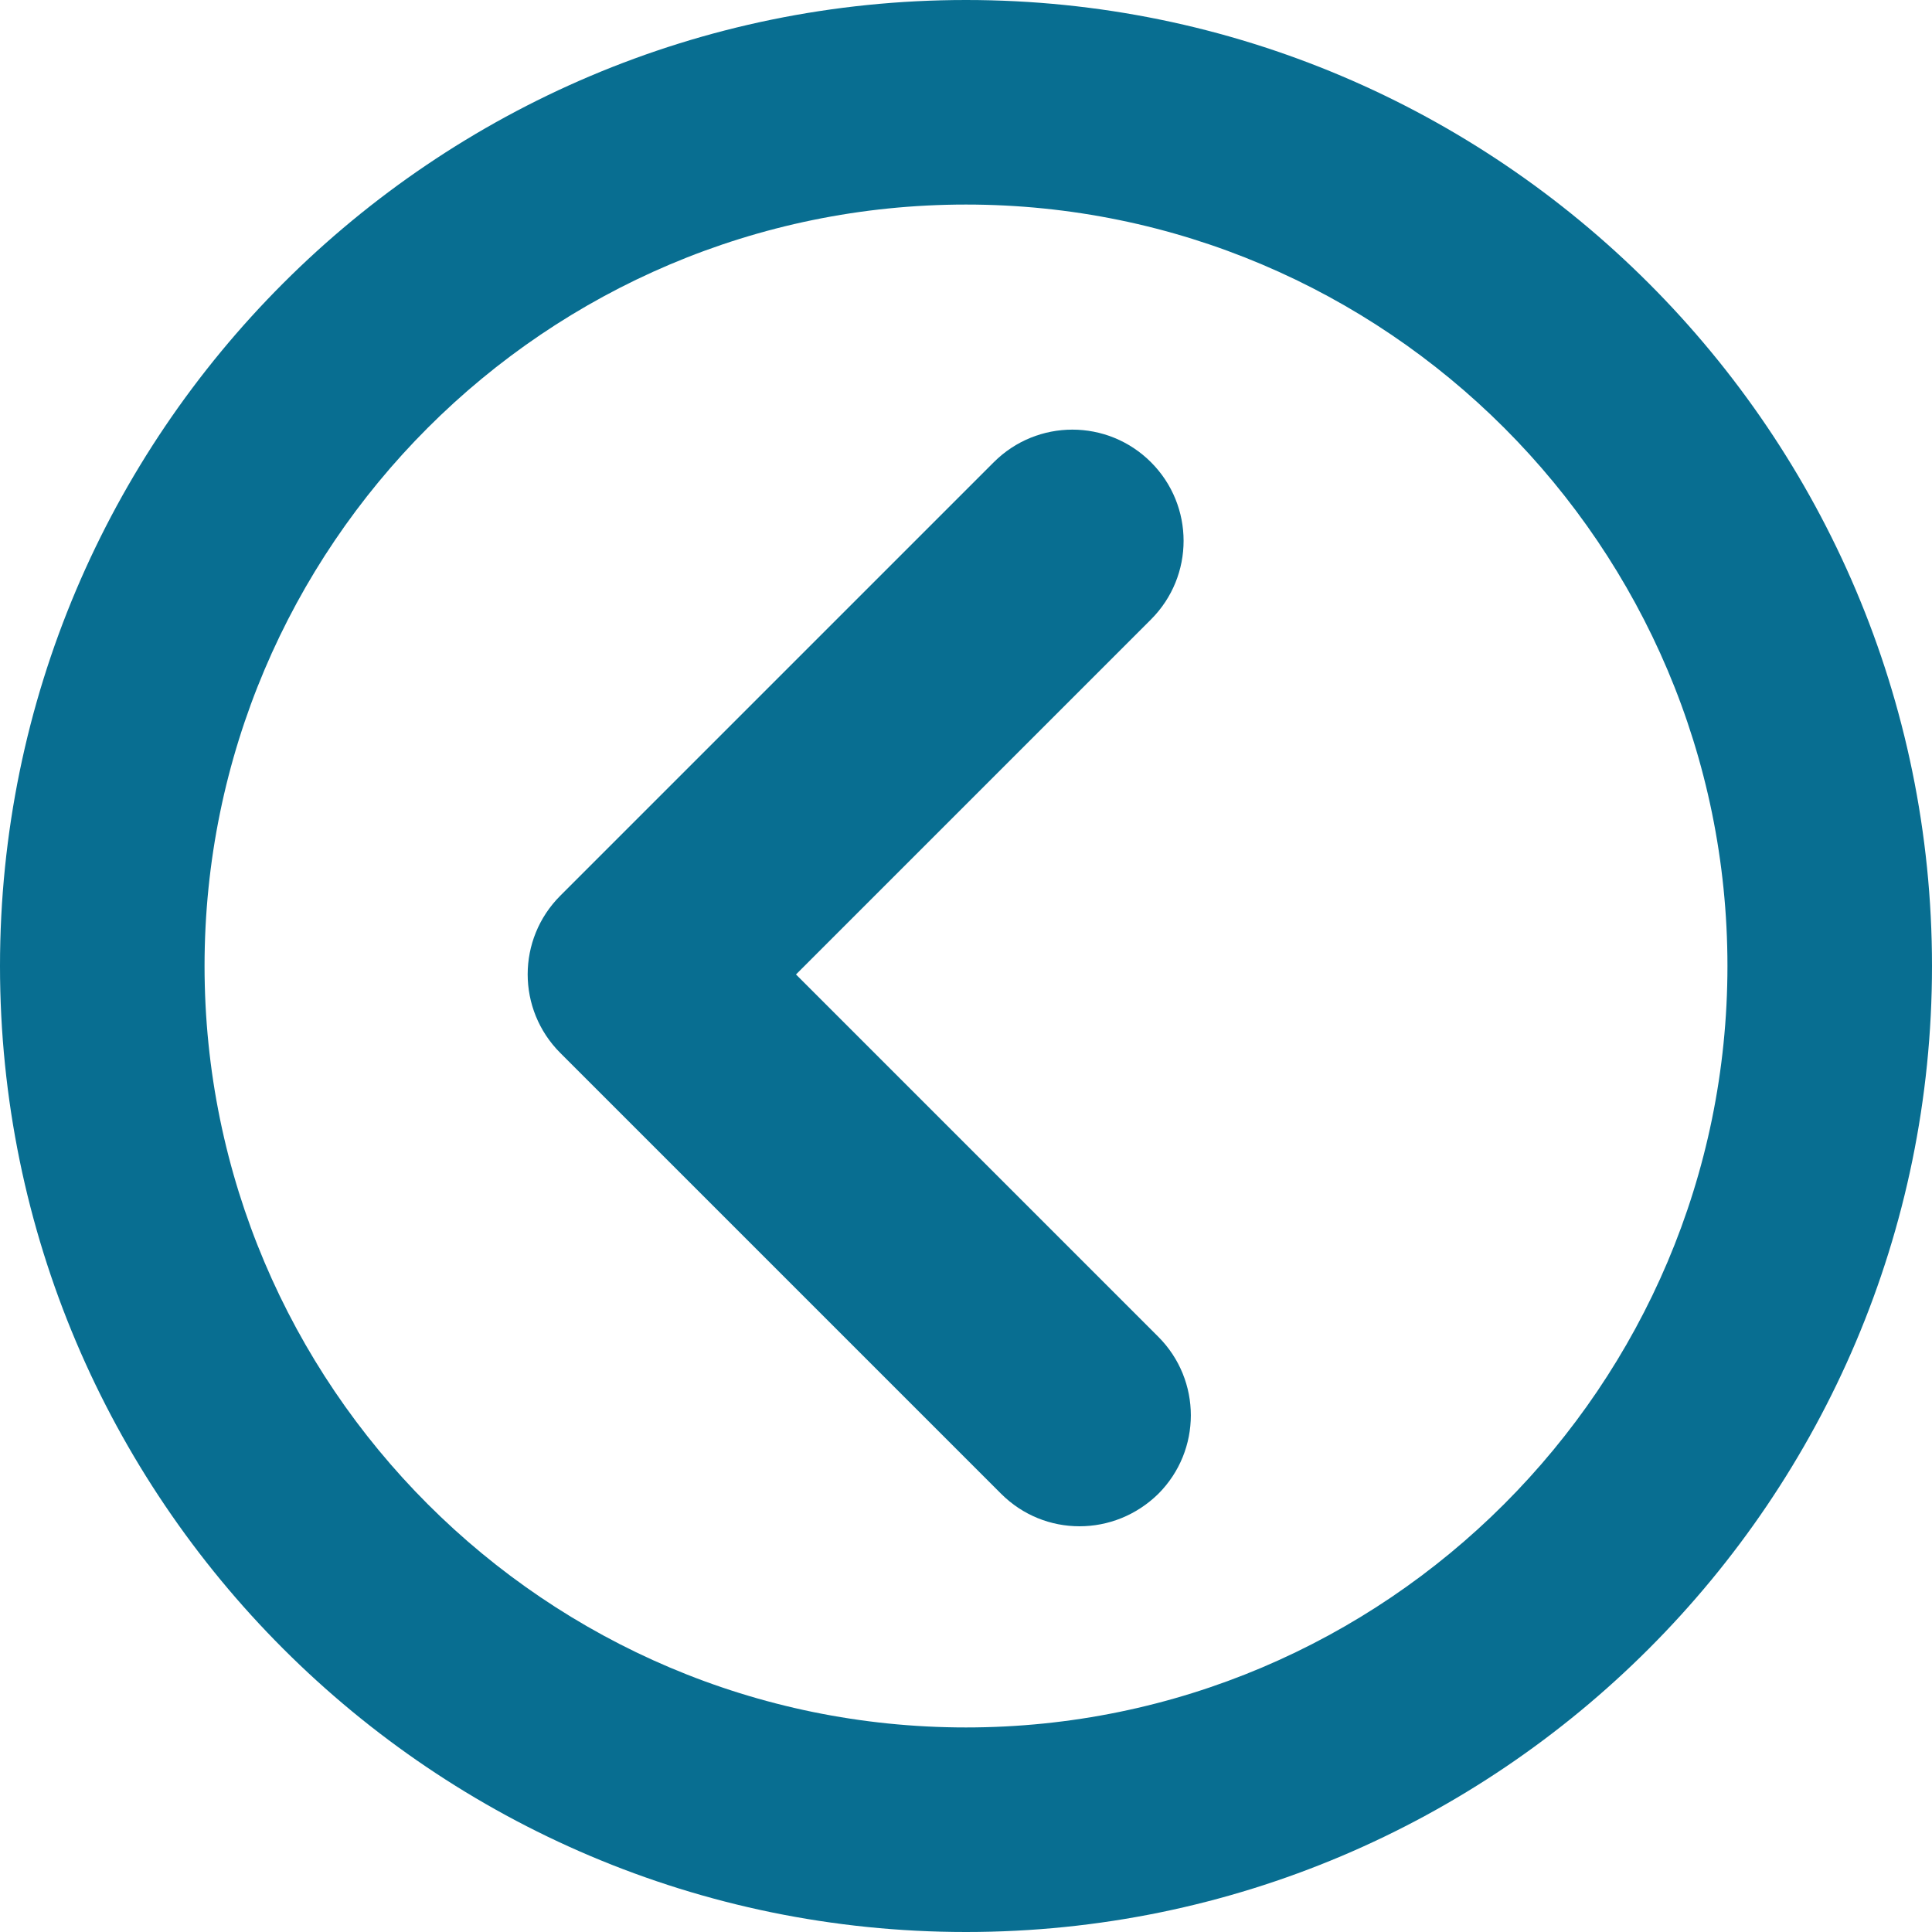 <?xml version="1.0" encoding="utf-8"?>
<!-- Generator: Adobe Illustrator 25.0.1, SVG Export Plug-In . SVG Version: 6.00 Build 0)  -->
<svg version="1.1" id="Layer_1" xmlns="http://www.w3.org/2000/svg" xmlns:xlink="http://www.w3.org/1999/xlink" x="0px" y="0px"
	 viewBox="0 0 800 800" style="enable-background:new 0 0 800 800;" xml:space="preserve">
<style type="text/css">
	.st0{fill:#086E91;}
</style>
<path class="st0" d="M400,0C179.4,0,0,179.4,0,400s179.4,400,400,400s400-179.4,400-400S620.5,0,400,0L400,0z M400,715.3
	C226.1,715.3,84.7,573.9,84.7,400S226.1,84.7,400,84.7S715.3,226.2,715.3,400S573.8,715.3,400,715.3L400,715.3z"/>
<g>
	<path class="st0" d="M447,632c-11.8,0-23.5-4.5-32.5-13.5L232,436c-18-18-18-47.1,0-65.1l179.5-179.5c18-18,47.1-18,65.1,0
		c18,18,18,47.1,0,65.1l-147,147l150,150c18,18,18,47.1,0,65.1C470.5,627.5,458.8,632,447,632z"/>
</g>
</svg>
